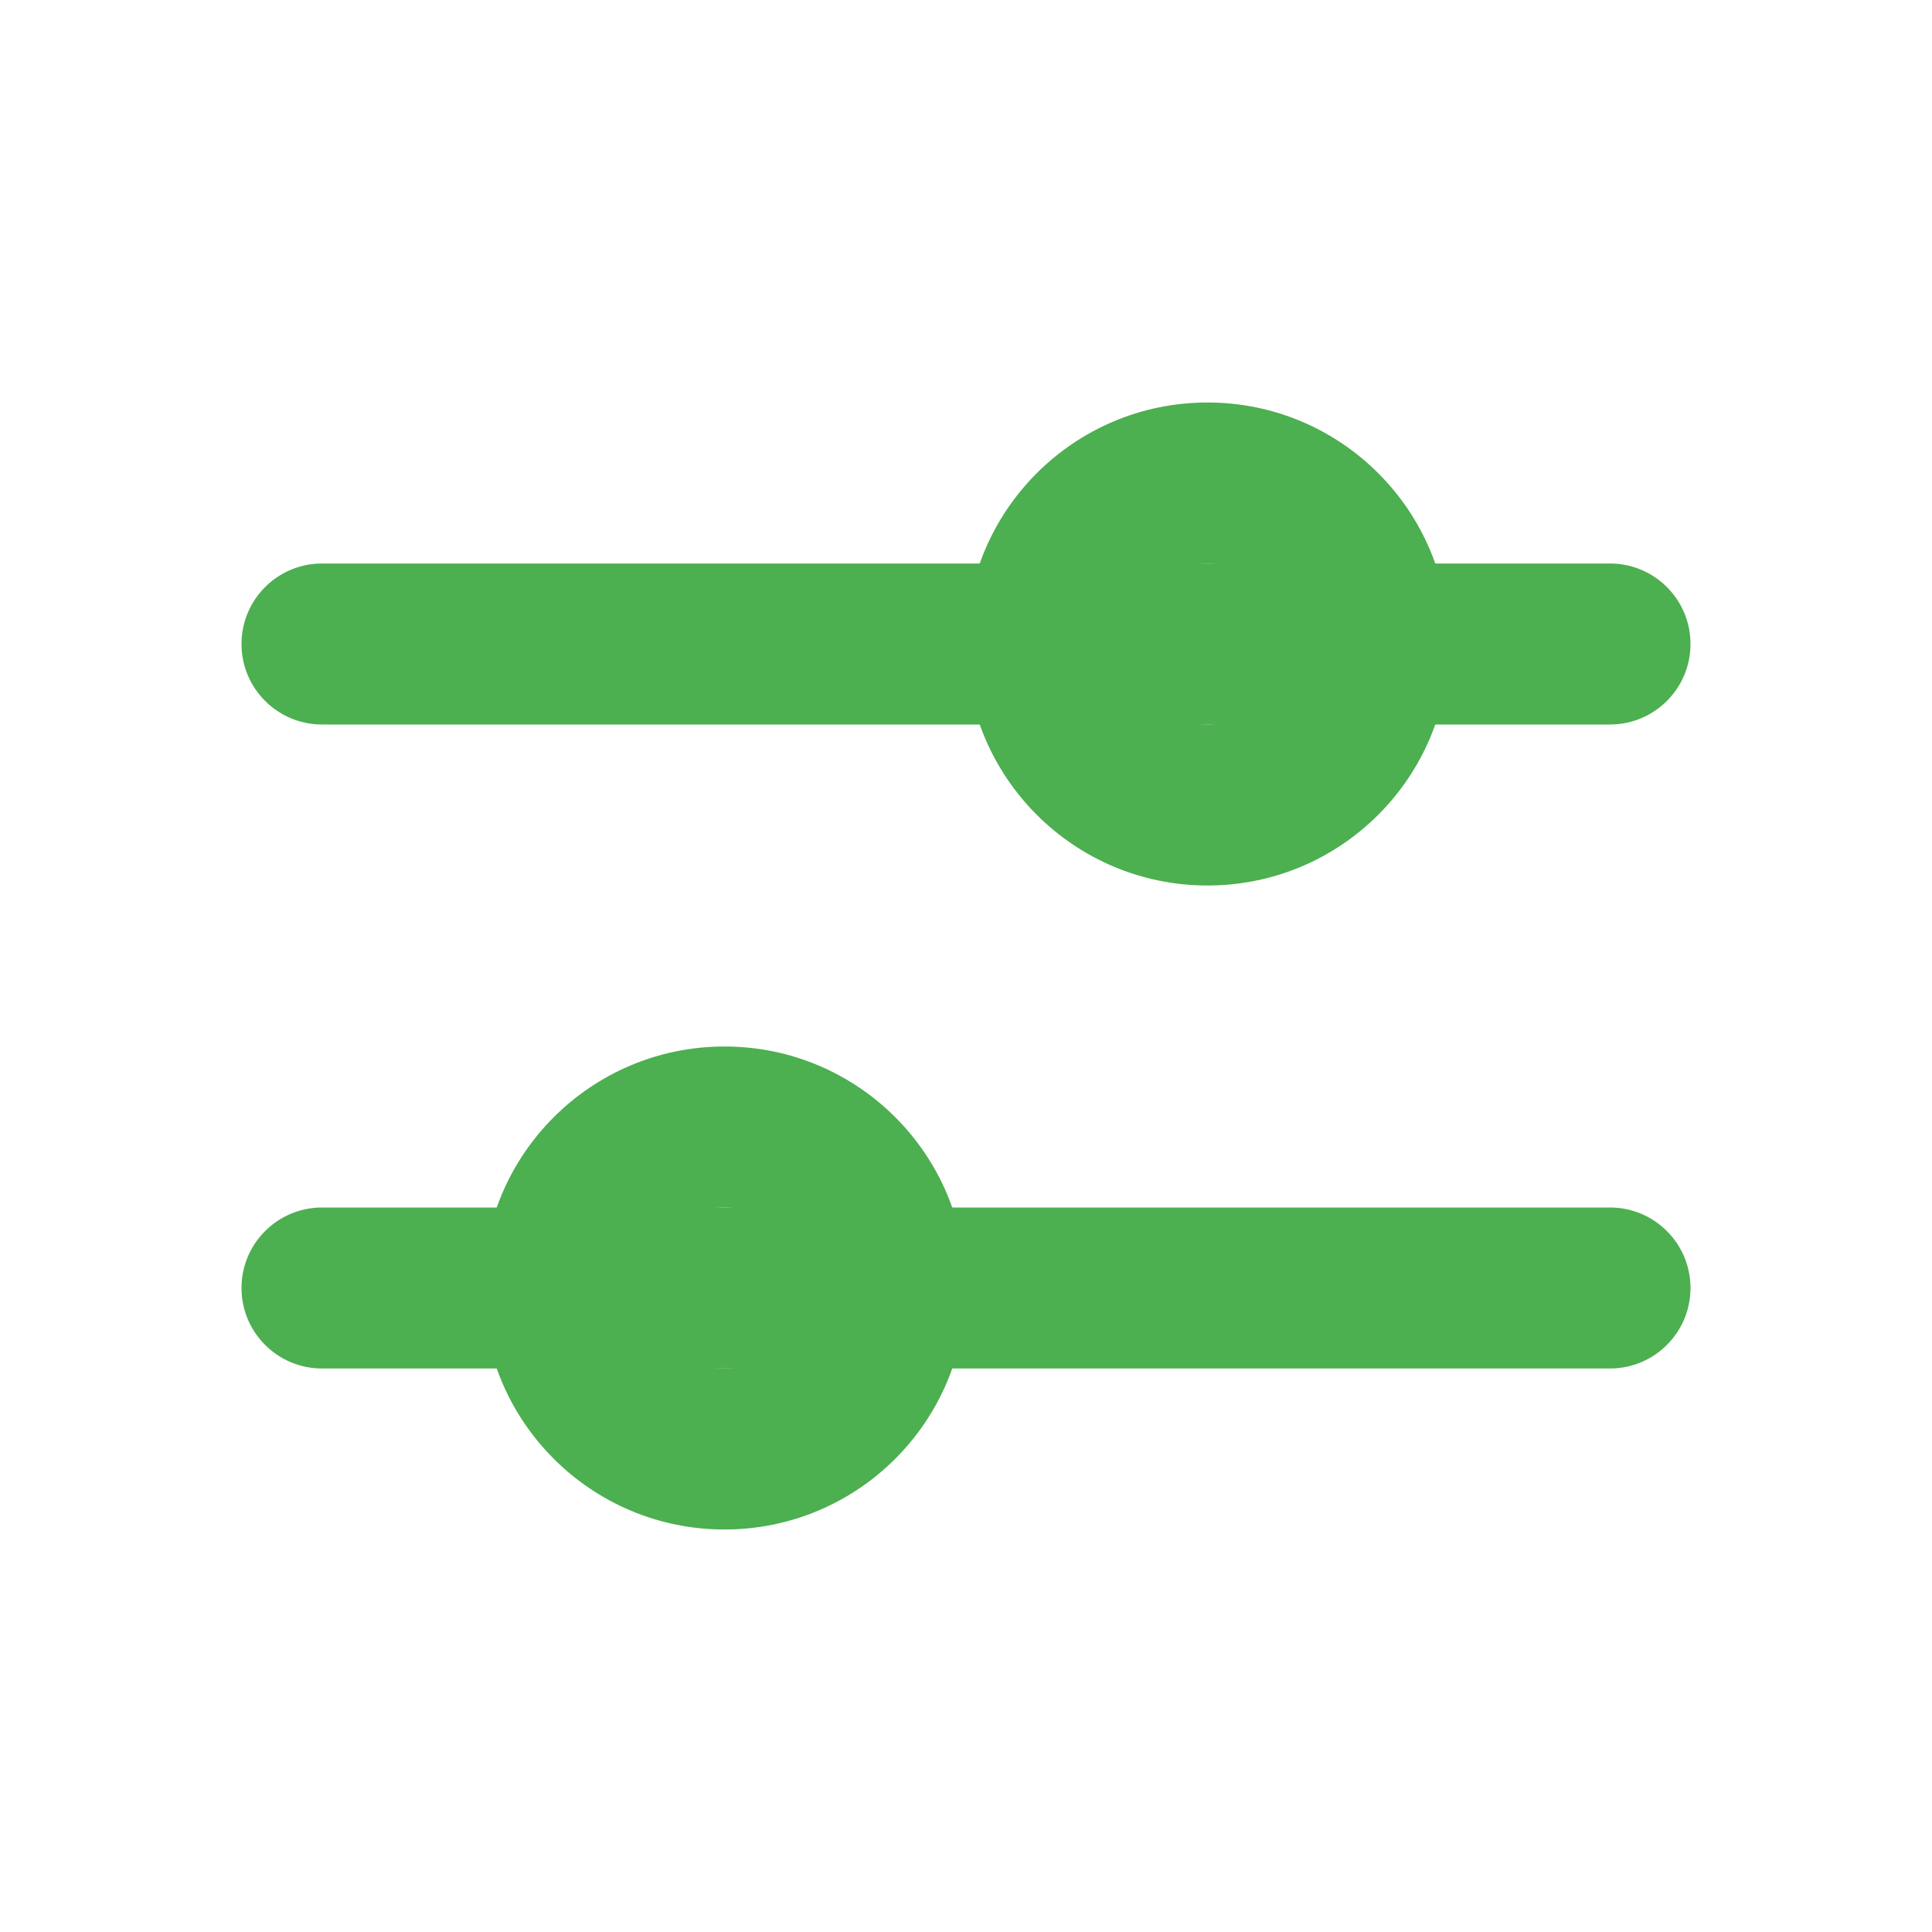 <svg width="24" height="24" viewBox="0 0 24 24" fill="none" xmlns="http://www.w3.org/2000/svg">
  <path fill-rule="evenodd" clip-rule="evenodd"
    d="M3 16C3 15.448 3.448 15 4 15H20C20.552 15 21 15.448 21 16C21 16.552 20.552 17 20 17H4C3.448 17 3 16.552 3 16Z"
    fill="#4CAF50" />
  <path fill-rule="evenodd" clip-rule="evenodd"
    d="M3 8C3 7.448 3.448 7 4 7H20C20.552 7 21 7.448 21 8C21 8.552 20.552 9 20 9H4C3.448 9 3 8.552 3 8Z"
    fill="#4CAF50" />
  <path fill-rule="evenodd" clip-rule="evenodd"
    d="M15 9C15.552 9 16 8.552 16 8C16 7.448 15.552 7 15 7C14.448 7 14 7.448 14 8C14 8.552 14.448 9 15 9ZM15 11C16.657 11 18 9.657 18 8C18 6.343 16.657 5 15 5C13.343 5 12 6.343 12 8C12 9.657 13.343 11 15 11Z"
    fill="#4CAF50" />
  <path fill-rule="evenodd" clip-rule="evenodd"
    d="M9 17C9.552 17 10 16.552 10 16C10 15.448 9.552 15 9 15C8.448 15 8 15.448 8 16C8 16.552 8.448 17 9 17ZM9 19C10.657 19 12 17.657 12 16C12 14.343 10.657 13 9 13C7.343 13 6 14.343 6 16C6 17.657 7.343 19 9 19Z"
    fill="#4CAF50" />
</svg>
